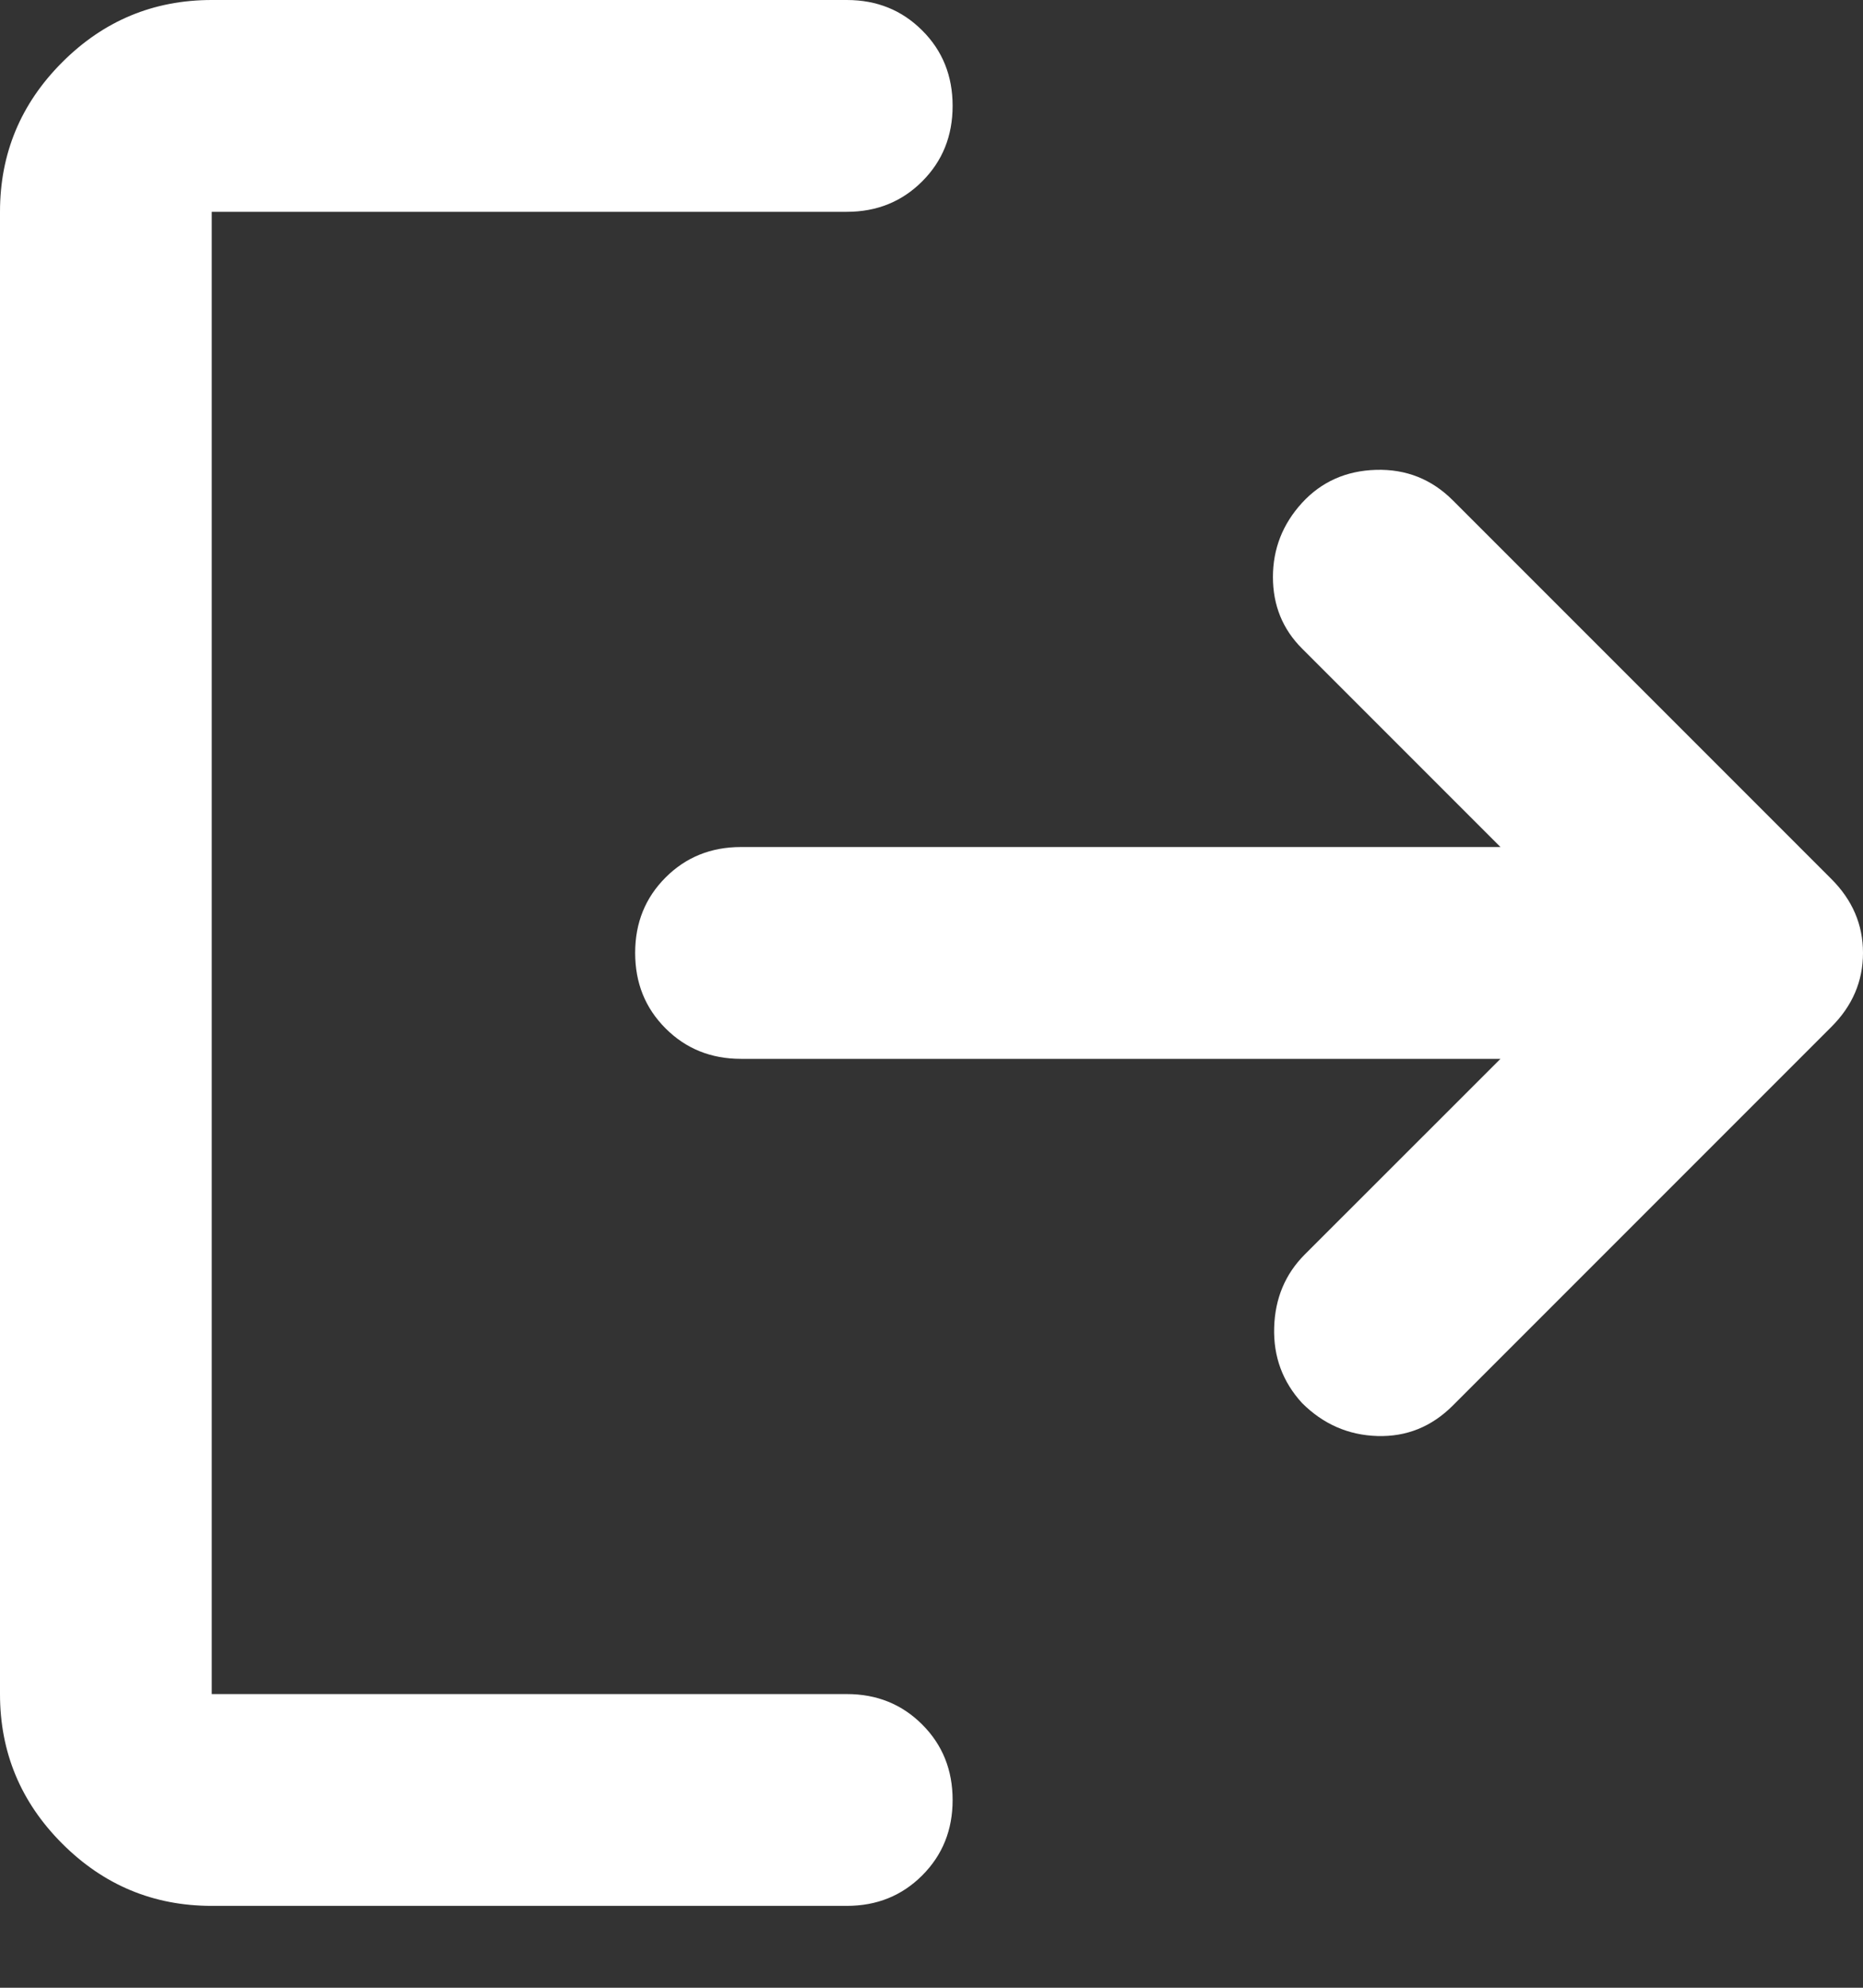 <svg width="15" height="16" viewBox="0 0 15 16" fill="none" xmlns="http://www.w3.org/2000/svg">
<rect x="0" y="0" width="15" height="16" fill="#333333" stroke="none"/>
<path d="M1.705 15.341C1.236 15.341 0.835 15.174 0.501 14.84C0.167 14.506 0 14.105 0 13.636V1.705C0 1.236 0.167 0.835 0.501 0.501C0.835 0.167 1.236 0 1.705 0H6.818C7.06 0 7.262 0.082 7.425 0.245C7.589 0.408 7.67 0.611 7.67 0.852C7.67 1.094 7.589 1.296 7.425 1.46C7.262 1.623 7.06 1.705 6.818 1.705H1.705V13.636H6.818C7.06 13.636 7.262 13.718 7.425 13.881C7.589 14.045 7.67 14.247 7.67 14.489C7.67 14.73 7.589 14.932 7.425 15.096C7.262 15.259 7.06 15.341 6.818 15.341H1.705ZM12.081 8.523H5.966C5.724 8.523 5.522 8.441 5.359 8.278C5.195 8.114 5.114 7.912 5.114 7.67C5.114 7.429 5.195 7.227 5.359 7.063C5.522 6.9 5.724 6.818 5.966 6.818H12.081L10.483 5.22C10.327 5.064 10.249 4.872 10.249 4.645C10.249 4.418 10.327 4.219 10.483 4.048C10.639 3.878 10.838 3.789 11.079 3.782C11.321 3.775 11.527 3.857 11.697 4.027L14.744 7.074C14.915 7.244 15 7.443 15 7.67C15 7.898 14.915 8.097 14.744 8.267L11.697 11.314C11.527 11.484 11.325 11.566 11.09 11.559C10.856 11.552 10.653 11.463 10.483 11.293C10.327 11.122 10.252 10.92 10.259 10.685C10.266 10.451 10.348 10.256 10.504 10.099L12.081 8.523Z" fill="white"/>
</svg>
